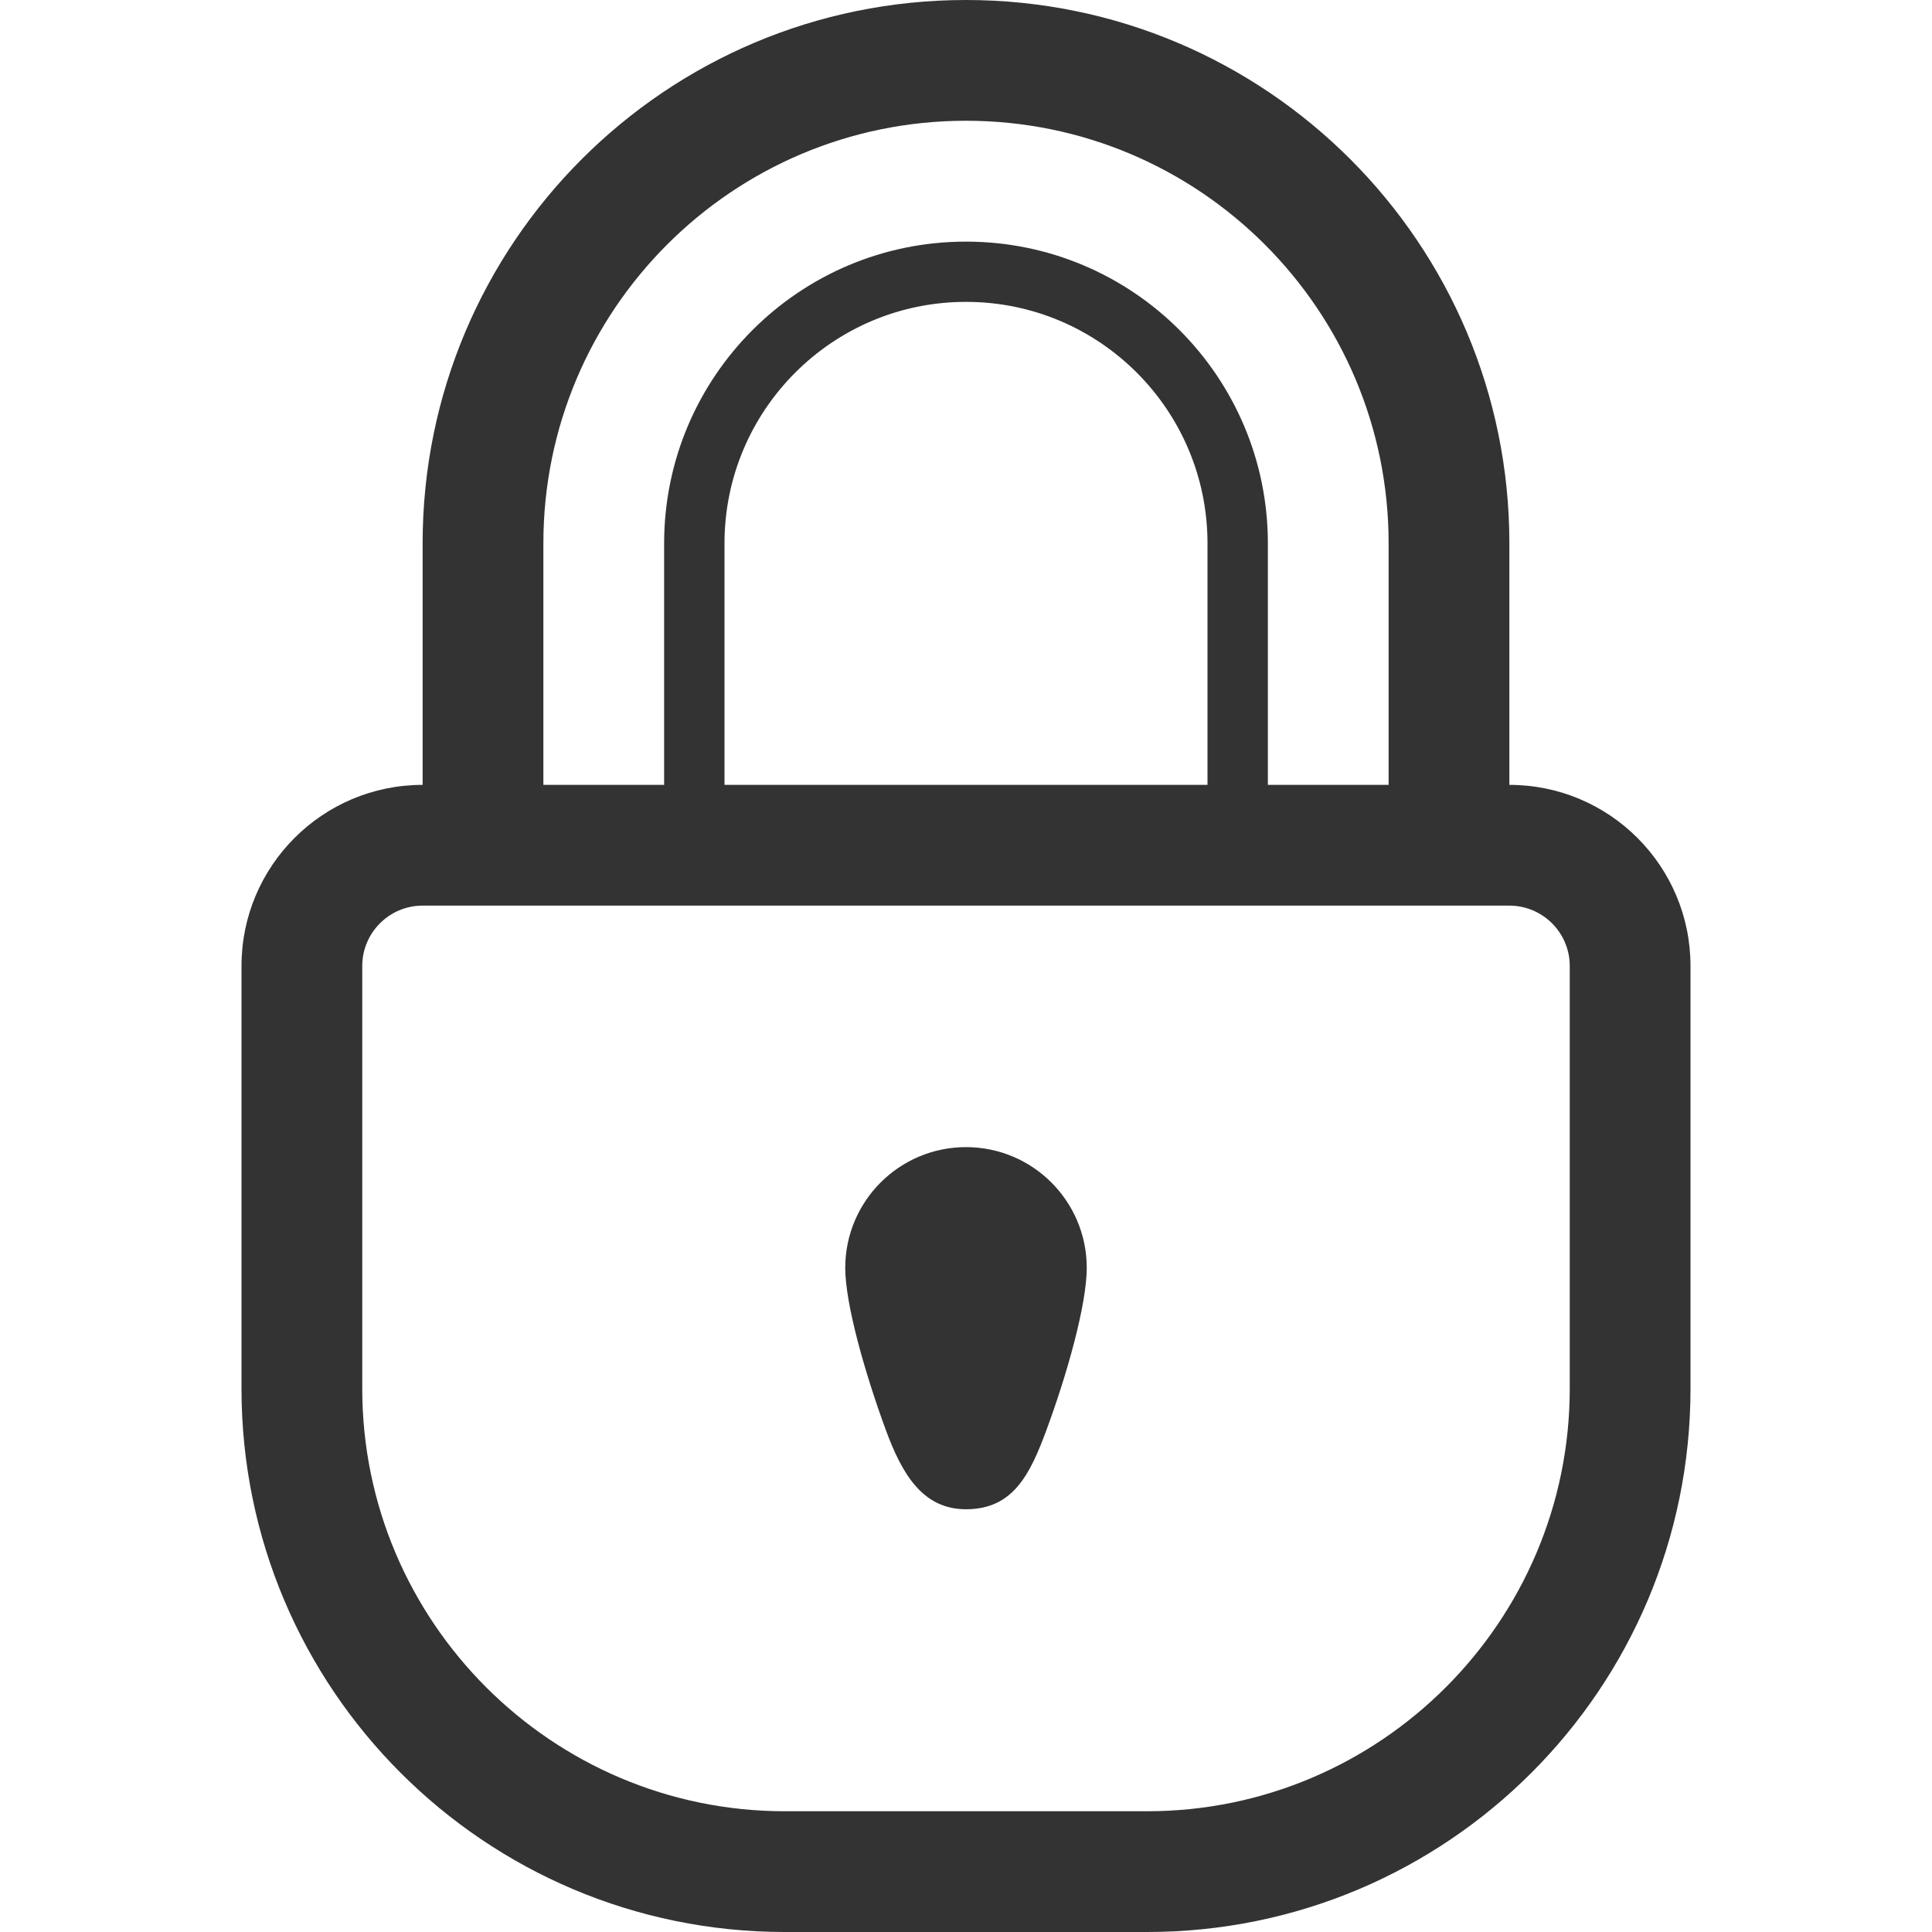<svg enable-background="new 0 0 32 32" height="32px" version="1.1" viewBox="0 0 32 32" width="32px" xml:space="preserve" xmlns="http://www.w3.org/2000/svg"><g><path d="M25,13V9c0-4.971-4.029-9-9-9c-4.971,0-9,4.029-9,9v4c-1.657,0-3,1.343-3,3v3v1v2v1c0,4.971,4.029,9,9,9h6   c4.971,0,9-4.029,9-9v-1v-2v-1v-3C28,14.342,26.656,13,25,13z M9,9c0-3.866,3.134-7,7-7c3.866,0,7,3.134,7,7v4h-2V9.002   c0-2.762-2.238-5-5-5c-2.762,0-5,2.238-5,5V13H9V9z M20,9v0.003V13h-8V9.002V9c0-2.209,1.791-4,4-4C18.209,5,20,6.791,20,9z M26,19   v1v2v1c0,3.859-3.141,7-7,7h-6c-3.859,0-7-3.141-7-7v-1v-2v-1v-3c0-0.552,0.448-1,1-1c0.667,0,1.333,0,2,0h14c0.666,0,1.332,0,2,0   c0.551,0,1,0.448,1,1V19z" fill="#333333"/><path d="M16,19c-1.104,0-2,0.895-2,2c0,0.607,0.333,1.76,0.667,2.672c0.272,0.742,0.614,1.326,1.333,1.326   c0.782,0,1.061-0.578,1.334-1.316C17.672,22.768,18,21.609,18,21C18,19.895,17.104,19,16,19z" fill="#333333"/></g></svg>
